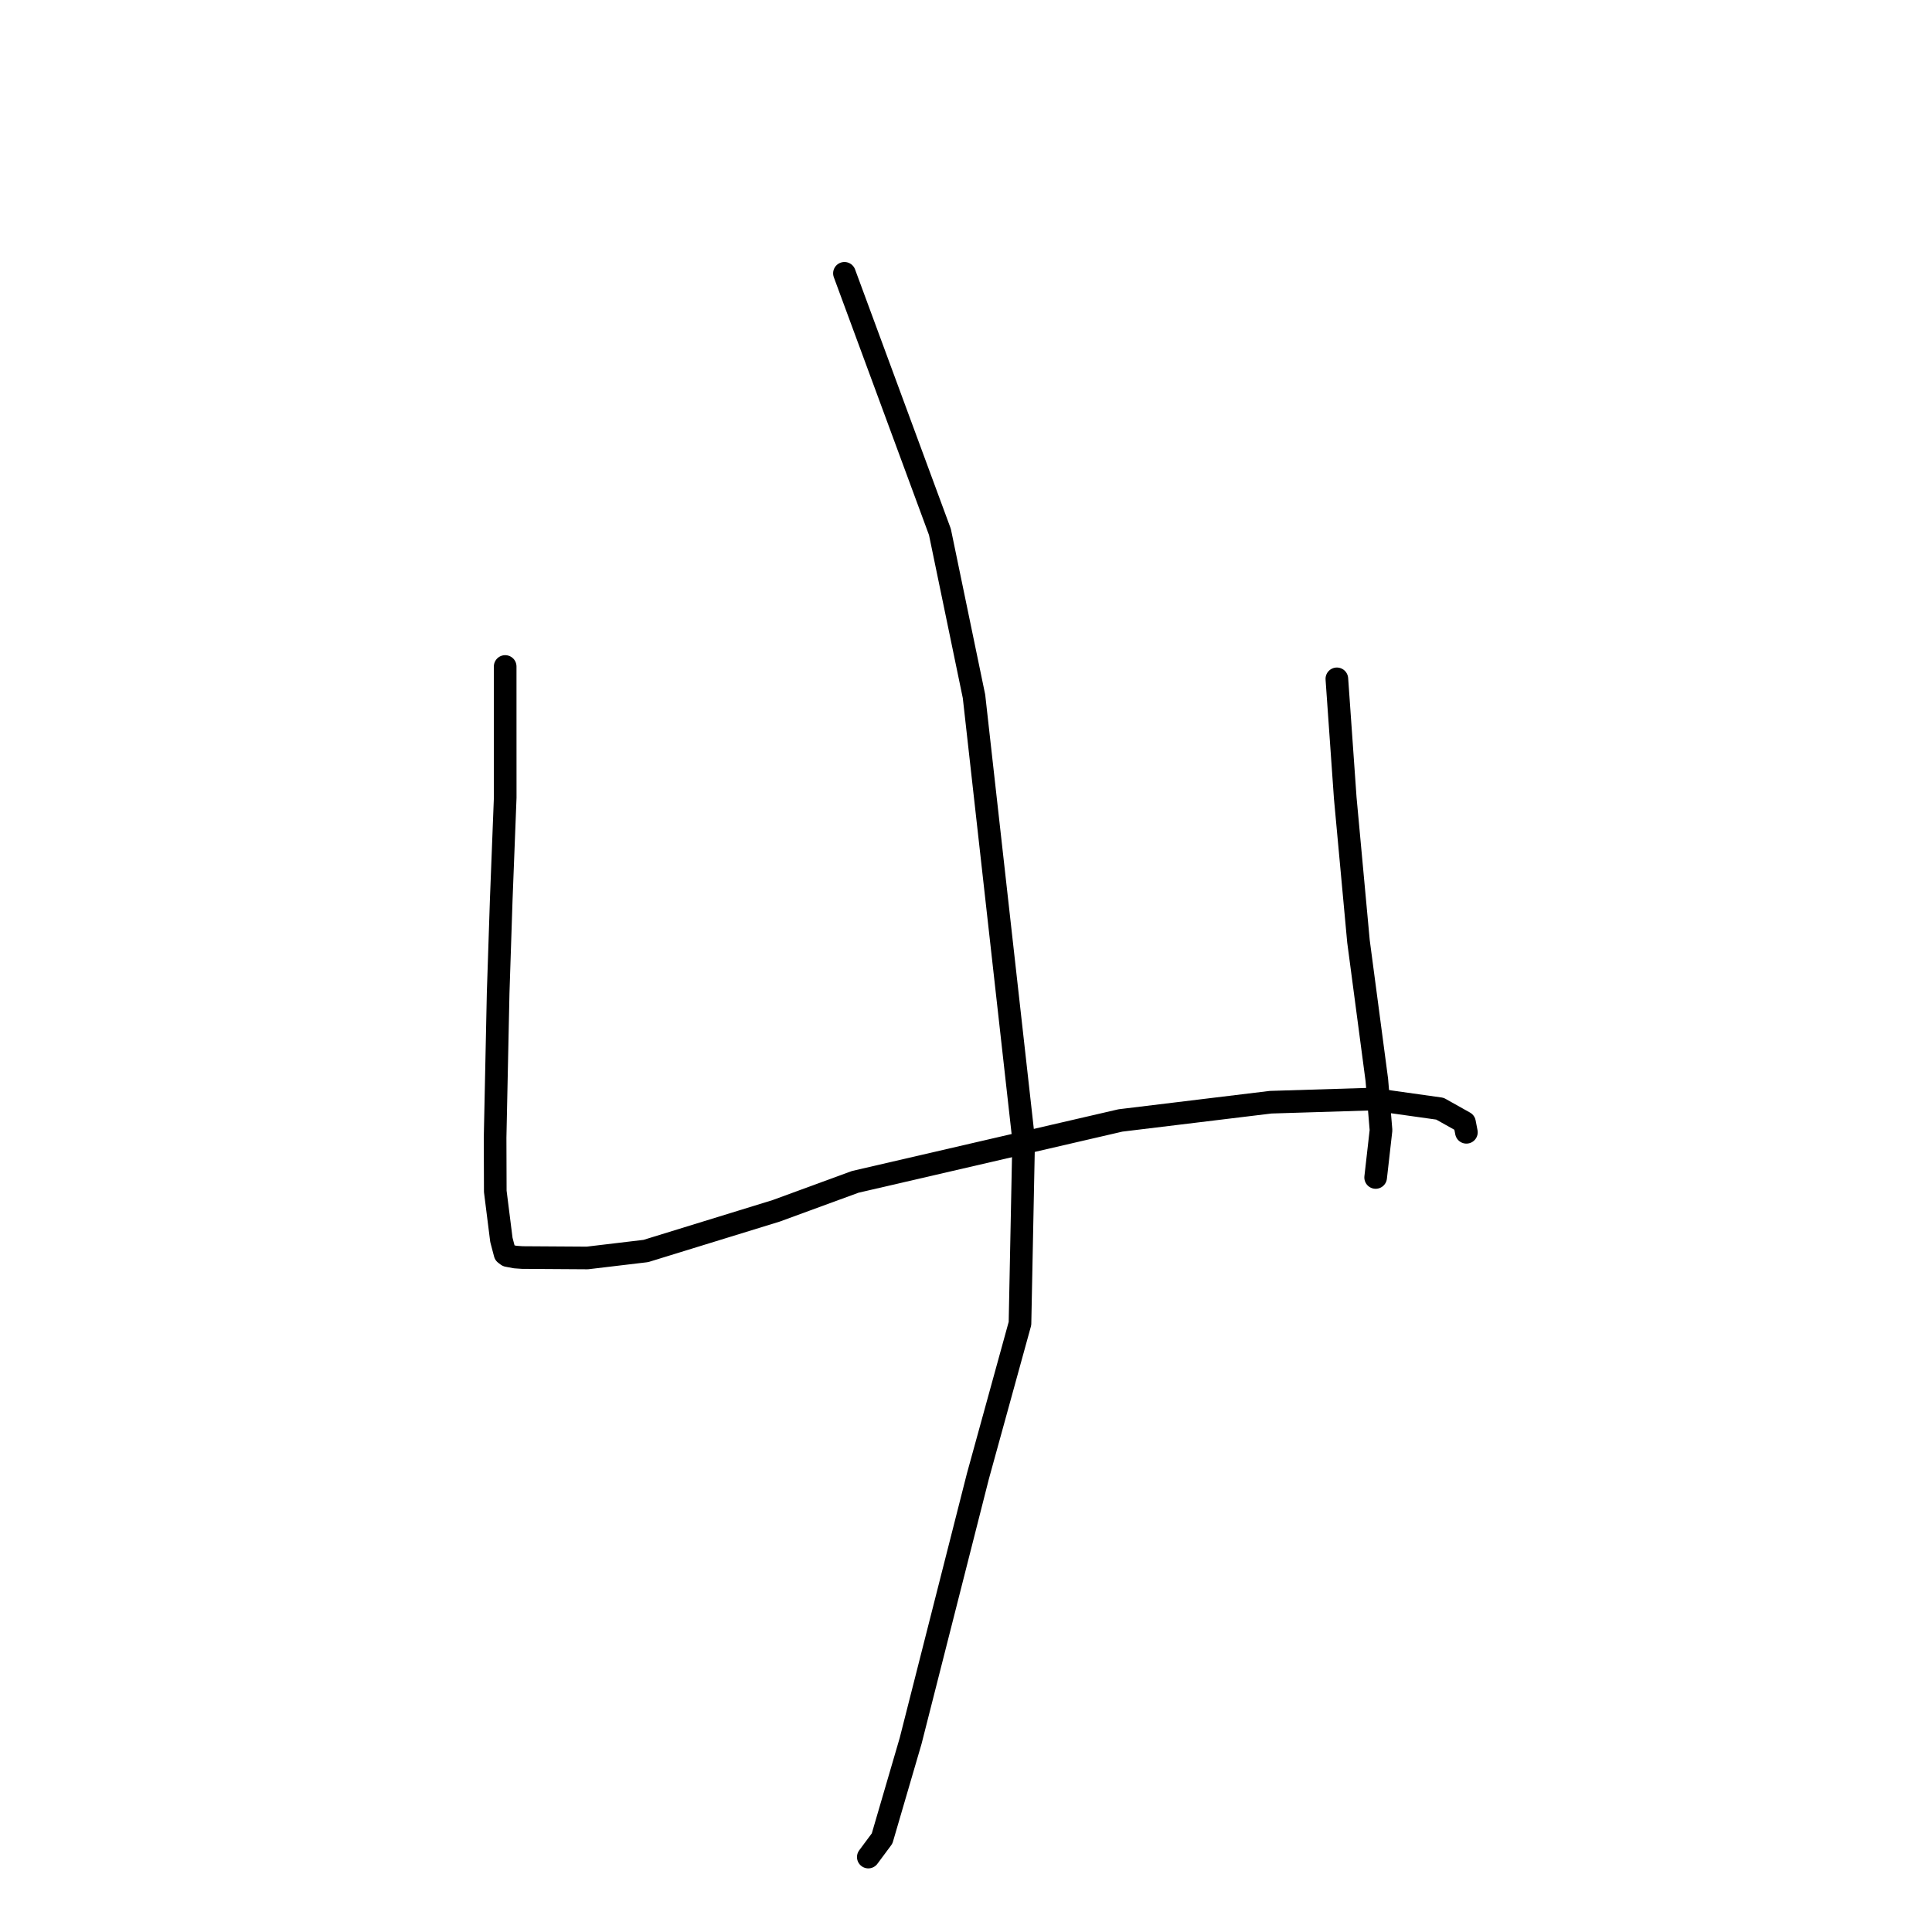 <?xml version="1.0" standalone="no"?>
    <svg width="256" height="256" xmlns="http://www.w3.org/2000/svg" version="1.1">
    <polyline stroke="black" stroke-width="3" stroke-linecap="round" fill="transparent" stroke-linejoin="round" points="66.938 88.313 66.94 96.995 66.943 105.677 66.416 119.23 66.008 131.569 65.604 150.754 65.627 157.862 66.437 164.29 66.921 166.126 67.245 166.37 68.278 166.567 69.217 166.632 77.824 166.687 85.574 165.764 102.867 160.435 113.321 156.603 148.468 148.465 168.366 146.049 181.765 145.635 190.798 146.906 194.054 148.732 194.305 150.034 " />
        <polyline stroke="black" stroke-width="3" stroke-linecap="round" fill="transparent" stroke-linejoin="round" points="177.141 89.95 177.696 97.836 178.251 105.723 180.005 124.729 182.437 143.095 182.992 149.756 182.346 155.451 182.281 156.021 " />
        <polyline stroke="black" stroke-width="3" stroke-linecap="round" fill="transparent" stroke-linejoin="round" points="111.893 36.216 118.218 53.349 124.543 70.482 129.06 92.27 135.64 151.039 135.153 175.369 129.574 195.614 120.659 230.692 116.882 243.61 115.055 246.07 " />
        </svg>